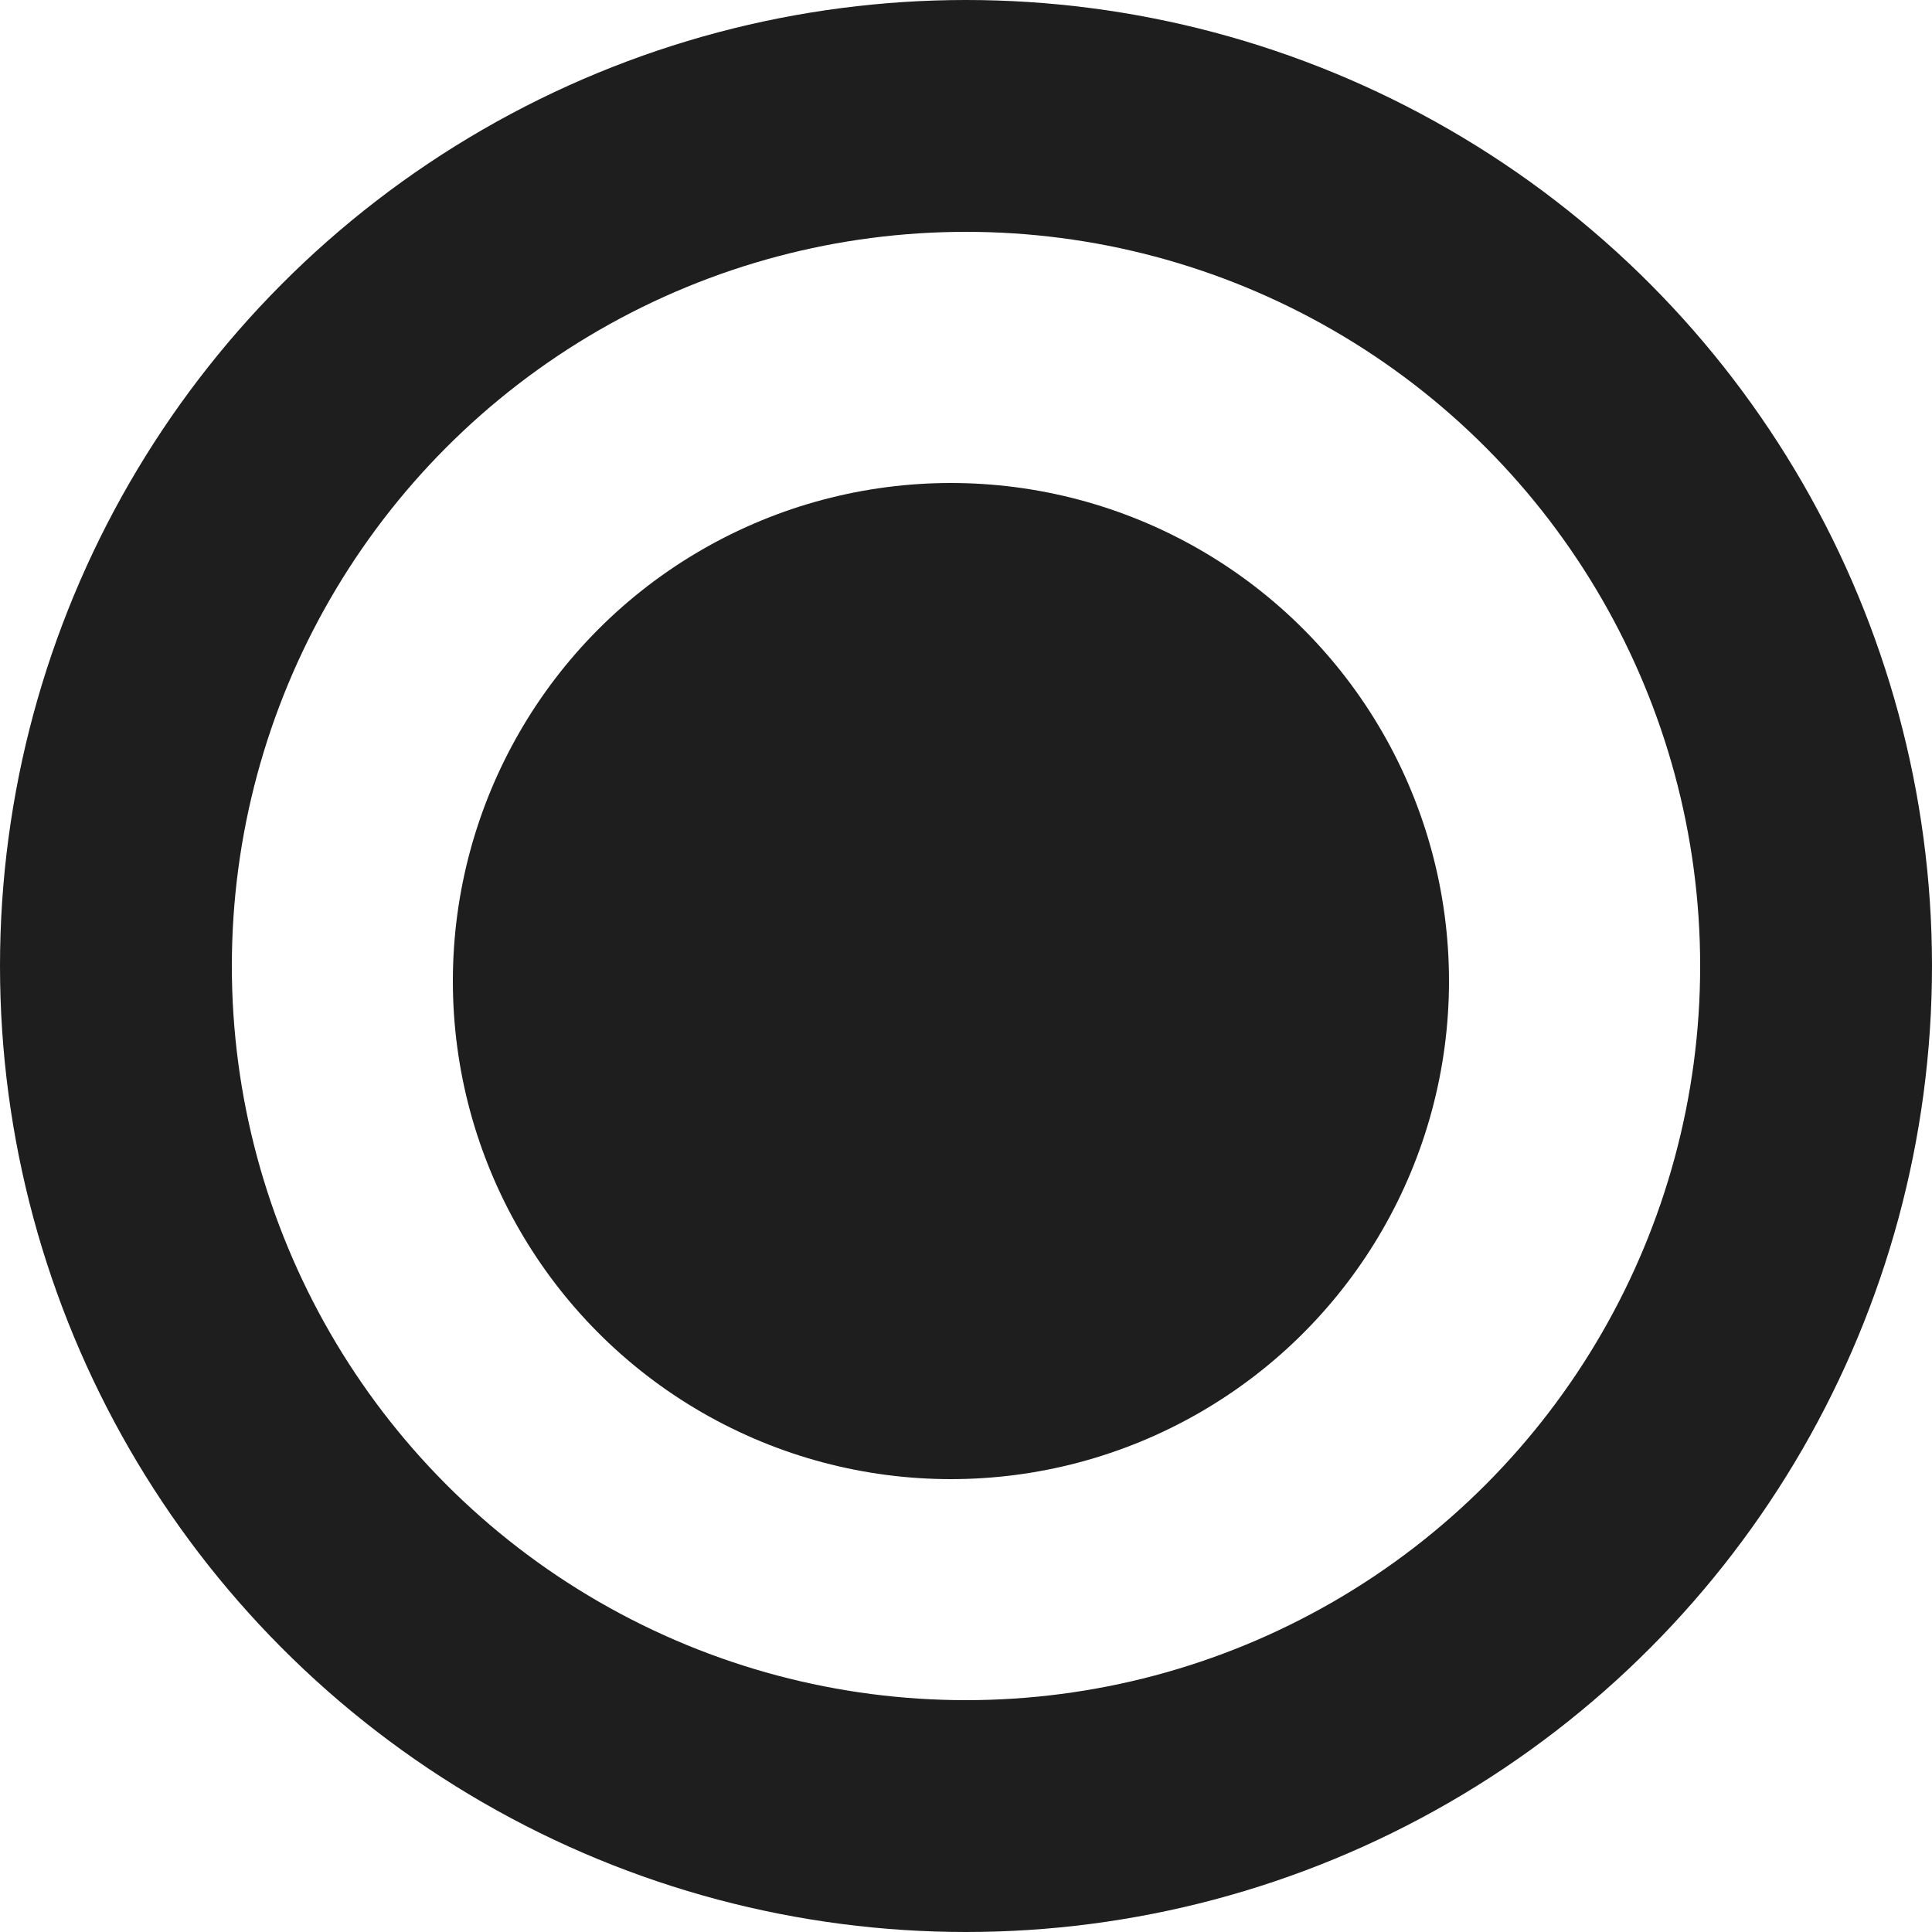 <svg width="25" height="25" viewBox="0 0 25 25" fill="none" xmlns="http://www.w3.org/2000/svg">
<circle cx="12.5" cy="12.5" r="11" stroke="#1E1E1E" stroke-width="3"/>
<circle cx="12.305" cy="12.695" r="6.445" fill="#1E1E1E"/>
</svg>
